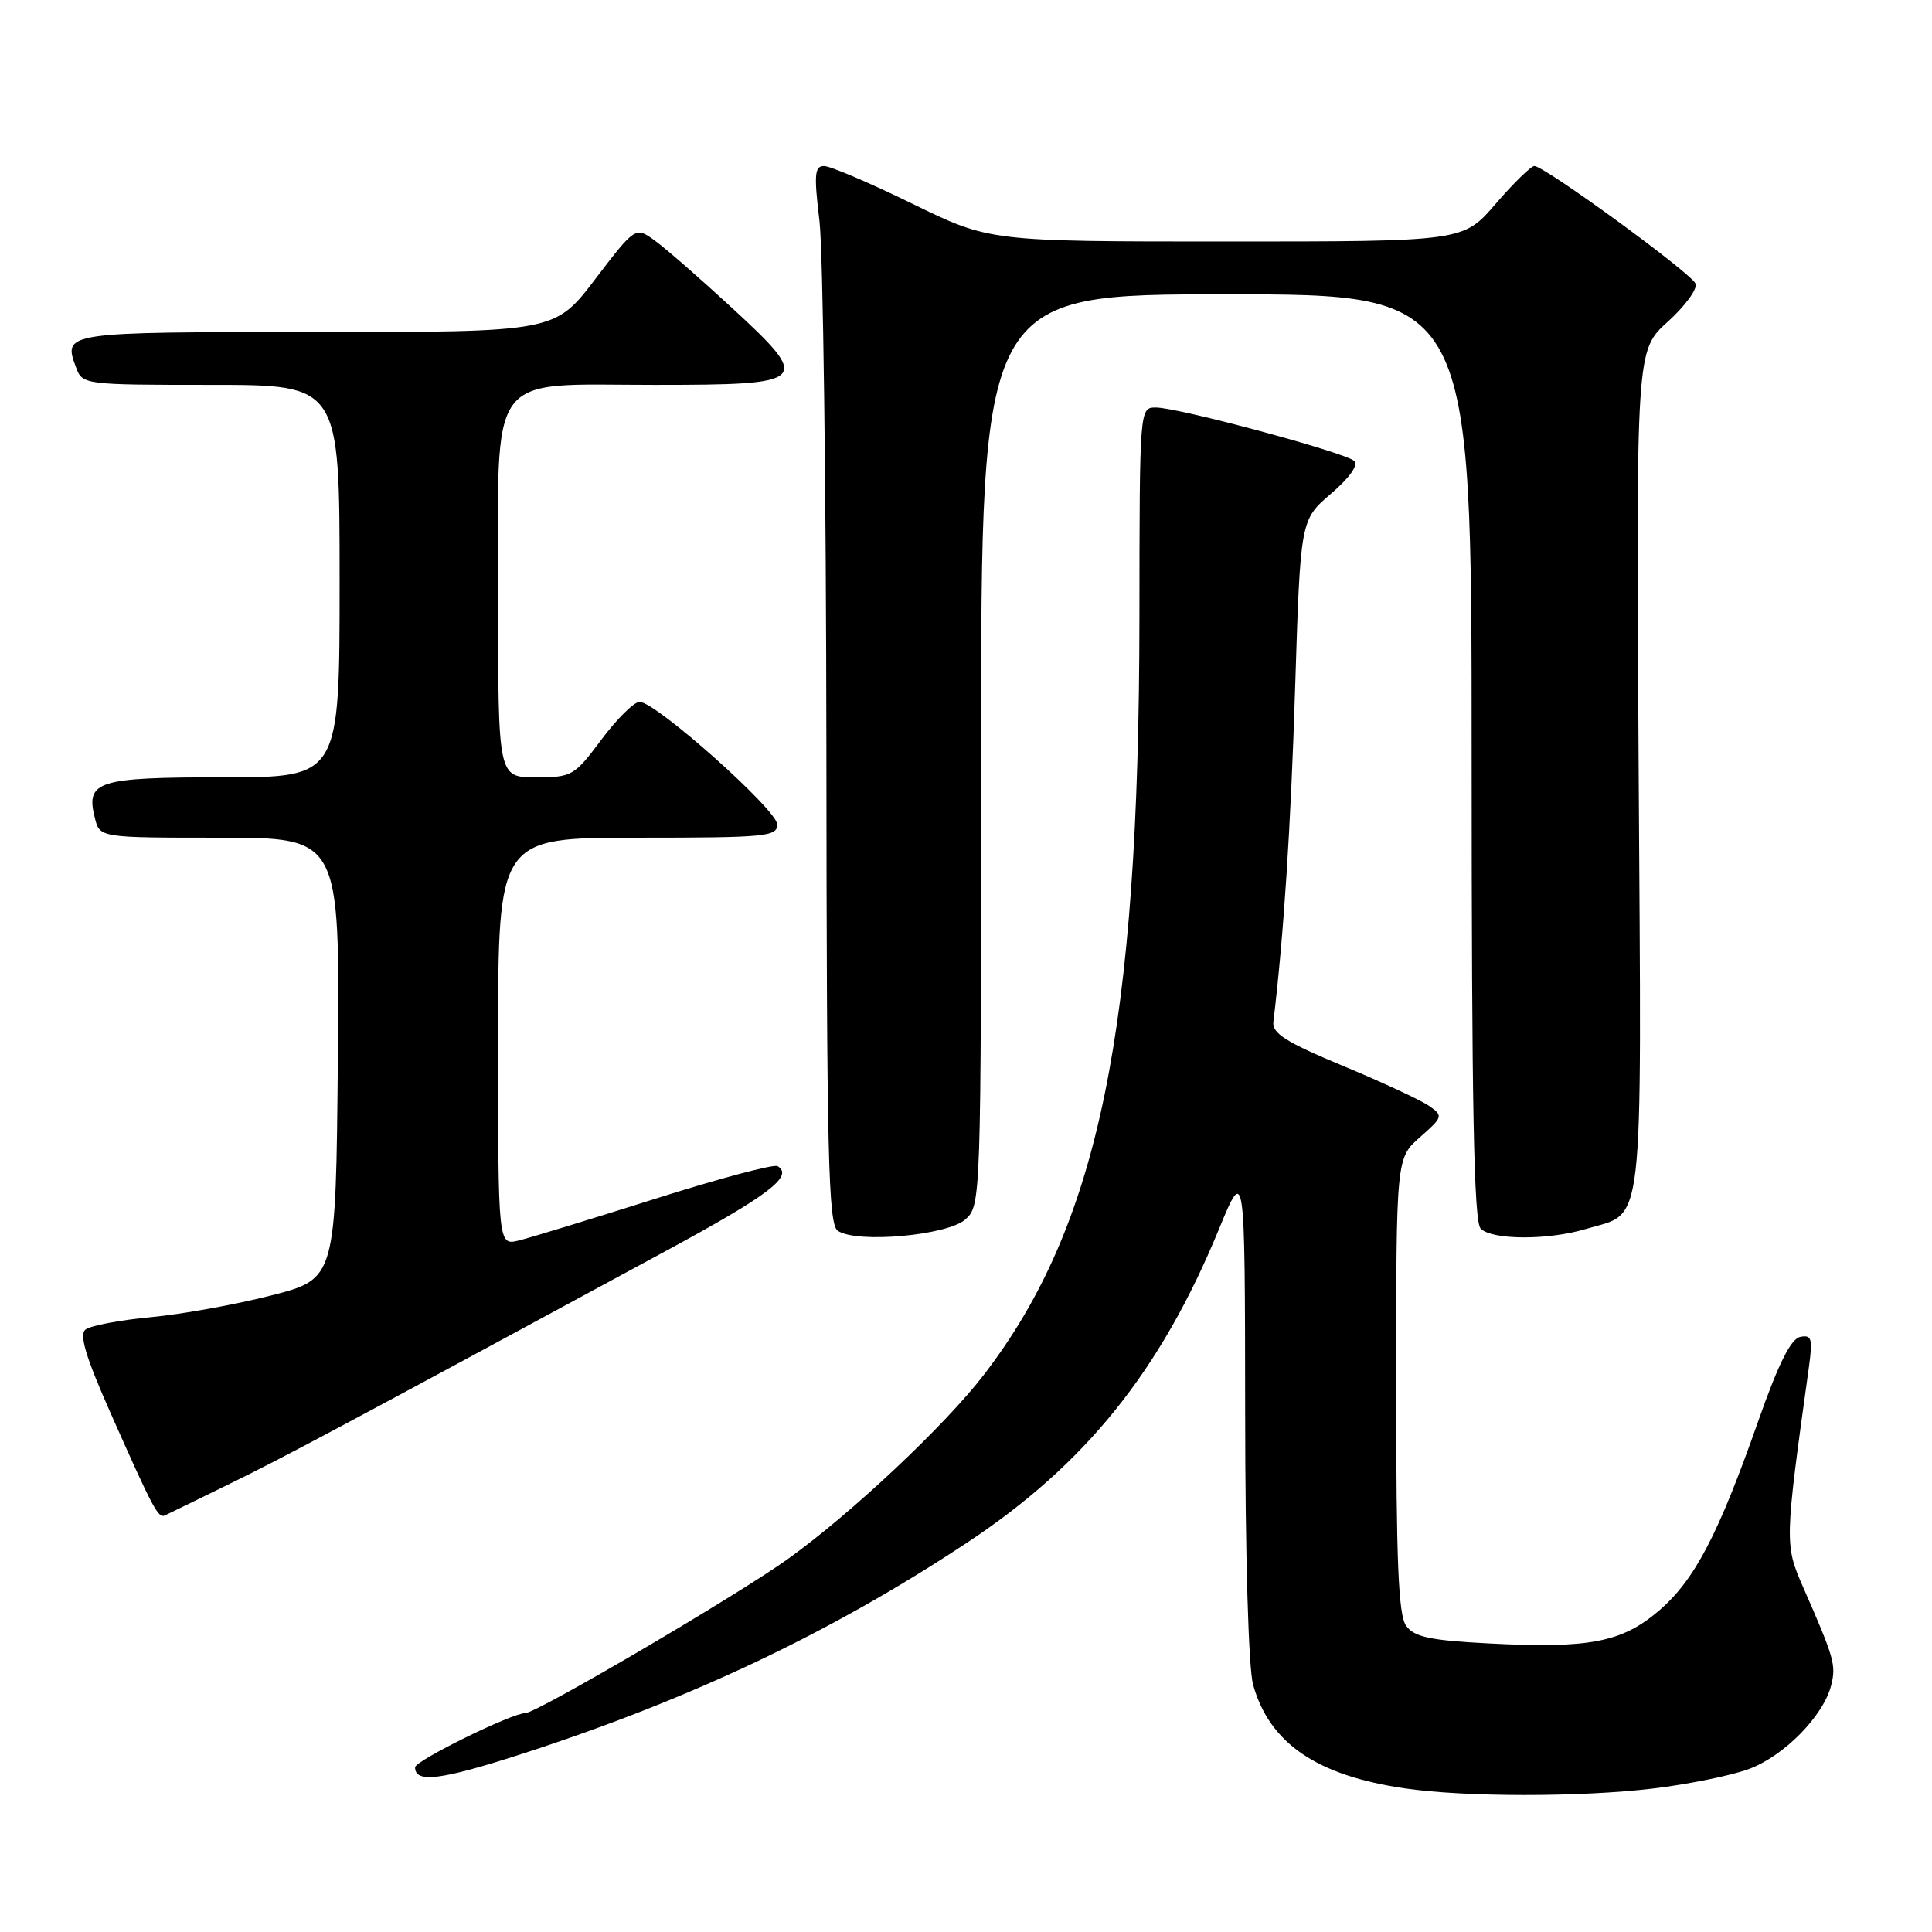 <?xml version="1.0" encoding="UTF-8" standalone="no"?>
<!DOCTYPE svg PUBLIC "-//W3C//DTD SVG 1.1//EN" "http://www.w3.org/Graphics/SVG/1.1/DTD/svg11.dtd" >
<svg xmlns="http://www.w3.org/2000/svg" xmlns:xlink="http://www.w3.org/1999/xlink" version="1.1" viewBox="0 0 256 256">
 <g >
 <path fill="currentColor"
d=" M 219.03 236.99 C 223.69 236.43 229.39 235.27 231.70 234.42 C 236.38 232.70 241.62 227.37 242.64 223.31 C 243.31 220.62 243.06 219.73 238.90 210.25 C 236.46 204.67 236.47 204.30 239.69 181.15 C 240.21 177.36 240.06 176.84 238.53 177.15 C 237.30 177.40 235.64 180.72 232.97 188.32 C 227.67 203.40 224.53 209.39 219.81 213.43 C 214.90 217.63 210.58 218.46 197.22 217.76 C 189.51 217.36 187.41 216.91 186.33 215.44 C 185.29 214.02 185.00 207.01 185.00 183.53 C 185.00 153.45 185.00 153.45 188.16 150.68 C 191.21 147.99 191.25 147.86 189.35 146.53 C 188.27 145.78 183.14 143.39 177.94 141.23 C 170.38 138.08 168.55 136.92 168.73 135.40 C 170.10 123.98 171.03 109.75 171.61 91.19 C 172.31 68.89 172.31 68.89 176.35 65.43 C 178.82 63.32 180.02 61.63 179.44 61.08 C 178.28 59.97 156.14 54.00 153.17 54.00 C 151.00 54.00 151.00 54.00 150.98 81.75 C 150.94 136.33 145.60 162.35 130.38 182.15 C 125.21 188.88 112.85 200.50 104.46 206.53 C 97.79 211.33 71.10 227.00 69.60 227.00 C 67.81 227.00 55.00 233.30 55.00 234.18 C 55.00 236.30 58.42 235.87 68.97 232.46 C 91.39 225.22 110.08 216.36 128.08 204.45 C 143.83 194.04 153.77 181.68 161.50 162.91 C 164.96 154.50 164.96 154.50 164.99 187.00 C 165.00 206.21 165.43 221.02 166.04 223.22 C 168.20 230.99 174.47 235.27 186.15 236.97 C 194.10 238.13 209.42 238.14 219.03 236.99 Z  M 30.50 196.58 C 37.84 192.99 45.56 188.87 88.17 165.79 C 101.87 158.38 105.19 155.85 103.04 154.52 C 102.55 154.22 95.26 156.17 86.83 158.84 C 78.40 161.51 70.26 164.00 68.75 164.37 C 66.00 165.04 66.00 165.04 66.00 138.02 C 66.00 111.00 66.00 111.00 84.50 111.00 C 101.45 111.00 103.00 110.85 102.99 109.25 C 102.99 107.33 86.90 93.00 84.75 93.00 C 84.02 93.00 81.75 95.25 79.69 98.00 C 76.09 102.83 75.79 103.00 70.98 103.00 C 66.00 103.00 66.00 103.00 66.00 79.31 C 66.00 48.67 64.29 51.00 86.71 51.00 C 107.30 51.00 107.66 50.64 96.93 40.74 C 92.84 36.97 88.31 33.01 86.85 31.94 C 84.20 30.00 84.20 30.00 78.86 37.00 C 73.52 44.00 73.52 44.00 41.87 44.00 C 8.23 44.00 8.33 43.99 10.10 48.75 C 10.92 50.96 11.22 51.00 27.97 51.00 C 45.00 51.00 45.00 51.00 45.00 77.00 C 45.00 103.00 45.00 103.00 29.62 103.00 C 12.85 103.00 11.33 103.48 12.57 108.40 C 13.22 111.00 13.22 111.00 29.12 111.00 C 45.03 111.00 45.03 111.00 44.77 140.23 C 44.50 169.45 44.50 169.45 36.00 171.64 C 31.32 172.84 24.12 174.15 20.00 174.53 C 15.88 174.92 11.97 175.66 11.33 176.17 C 10.47 176.86 11.36 179.81 14.68 187.30 C 20.24 199.84 20.96 201.20 21.82 200.81 C 22.19 200.64 26.10 198.74 30.50 196.58 Z  M 127.93 161.57 C 129.98 159.71 130.00 159.13 130.00 99.35 C 130.00 39.00 130.00 39.00 162.50 39.00 C 195.00 39.00 195.00 39.00 195.00 100.30 C 195.00 146.64 195.29 161.89 196.20 162.80 C 197.72 164.32 205.11 164.35 210.12 162.85 C 217.99 160.49 217.52 164.61 217.13 102.12 C 216.79 46.42 216.79 46.42 220.98 42.64 C 223.28 40.56 224.94 38.29 224.67 37.59 C 224.15 36.22 204.66 22.00 203.31 22.00 C 202.87 22.00 200.56 24.25 198.19 27.00 C 193.89 32.00 193.89 32.00 162.51 32.00 C 131.13 32.00 131.13 32.00 120.90 27.00 C 115.28 24.25 110.01 22.00 109.19 22.00 C 107.94 22.00 107.84 23.12 108.58 29.25 C 109.06 33.24 109.47 64.76 109.50 99.30 C 109.54 153.52 109.75 162.24 111.02 163.09 C 113.55 164.79 125.57 163.70 127.93 161.57 Z "/>
</g>
</svg>